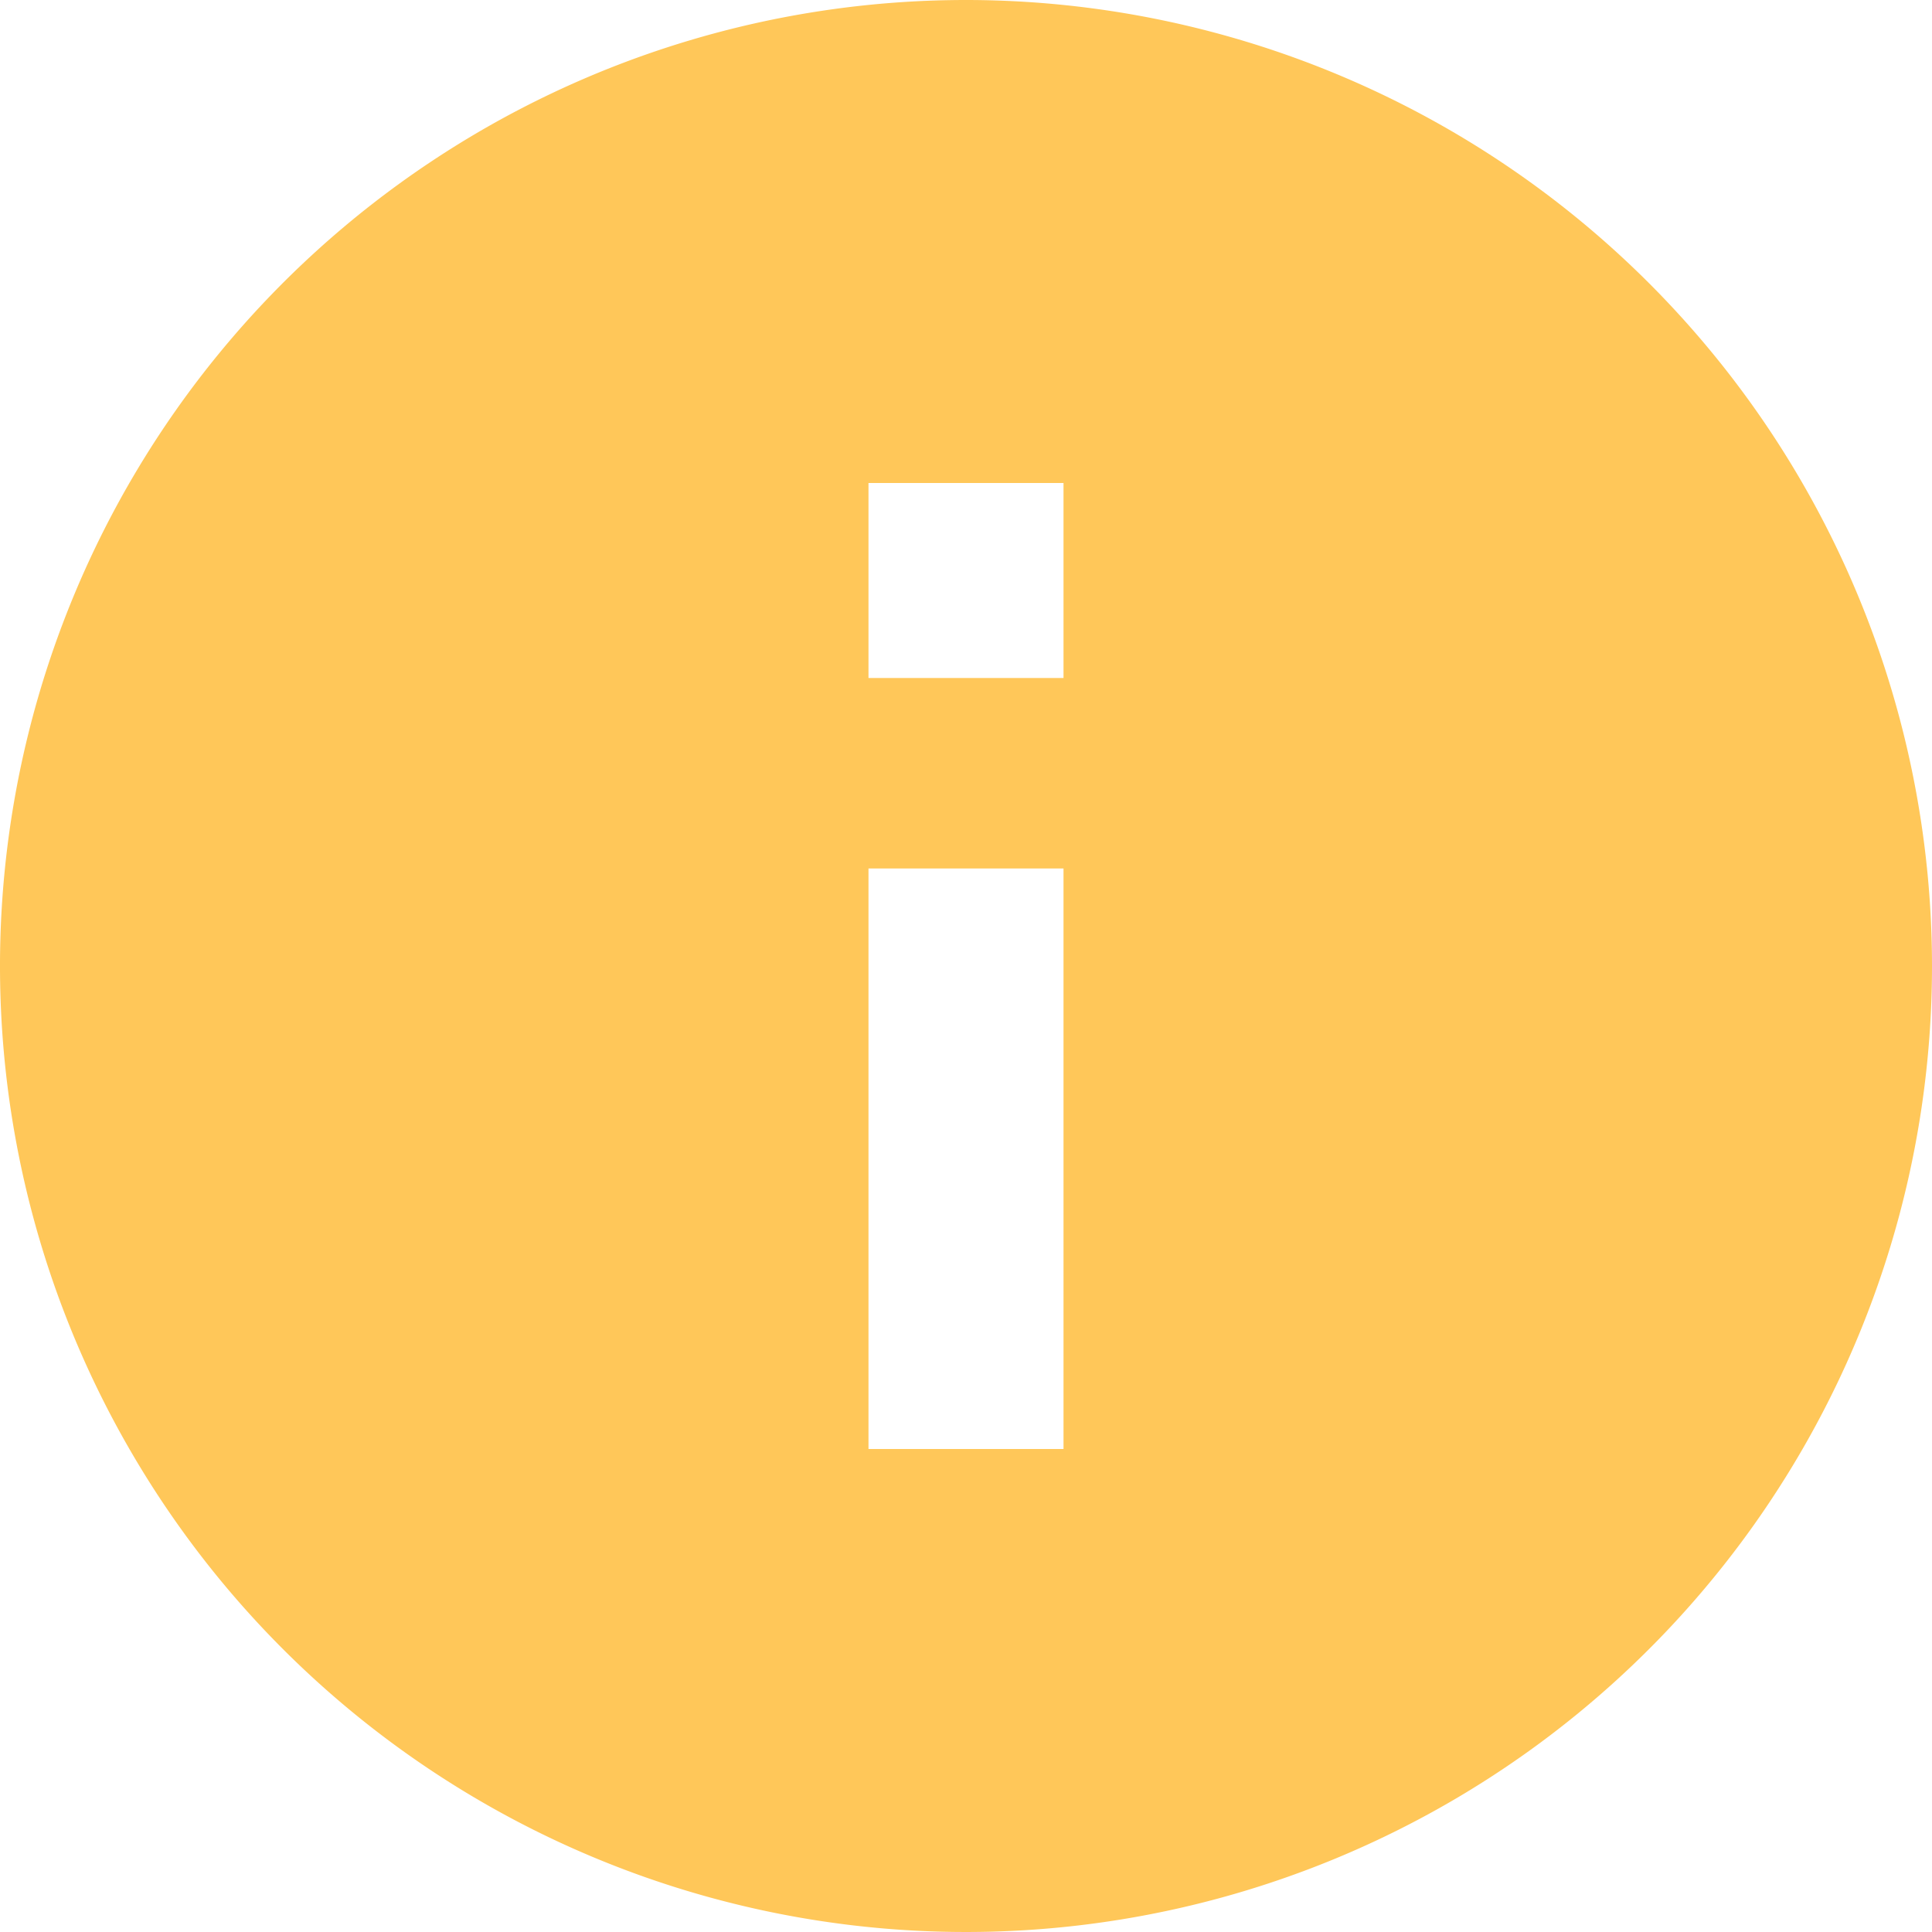 <svg xmlns="http://www.w3.org/2000/svg" width="20.368" height="20.368" viewBox="0 0 20.368 20.368">
  <path id="Icon_ionic-md-information-circle" data-name="Icon ionic-md-information-circle" d="M13.559,3.375A10.184,10.184,0,1,0,23.743,13.559,10.189,10.189,0,0,0,13.559,3.375Zm1.028,15.276H12.531v-6.12h2.056Zm0-8.128H12.531V8.467h2.056Z" transform="translate(-3.375 -3.375)" fill="#ffc759"/>
</svg>
